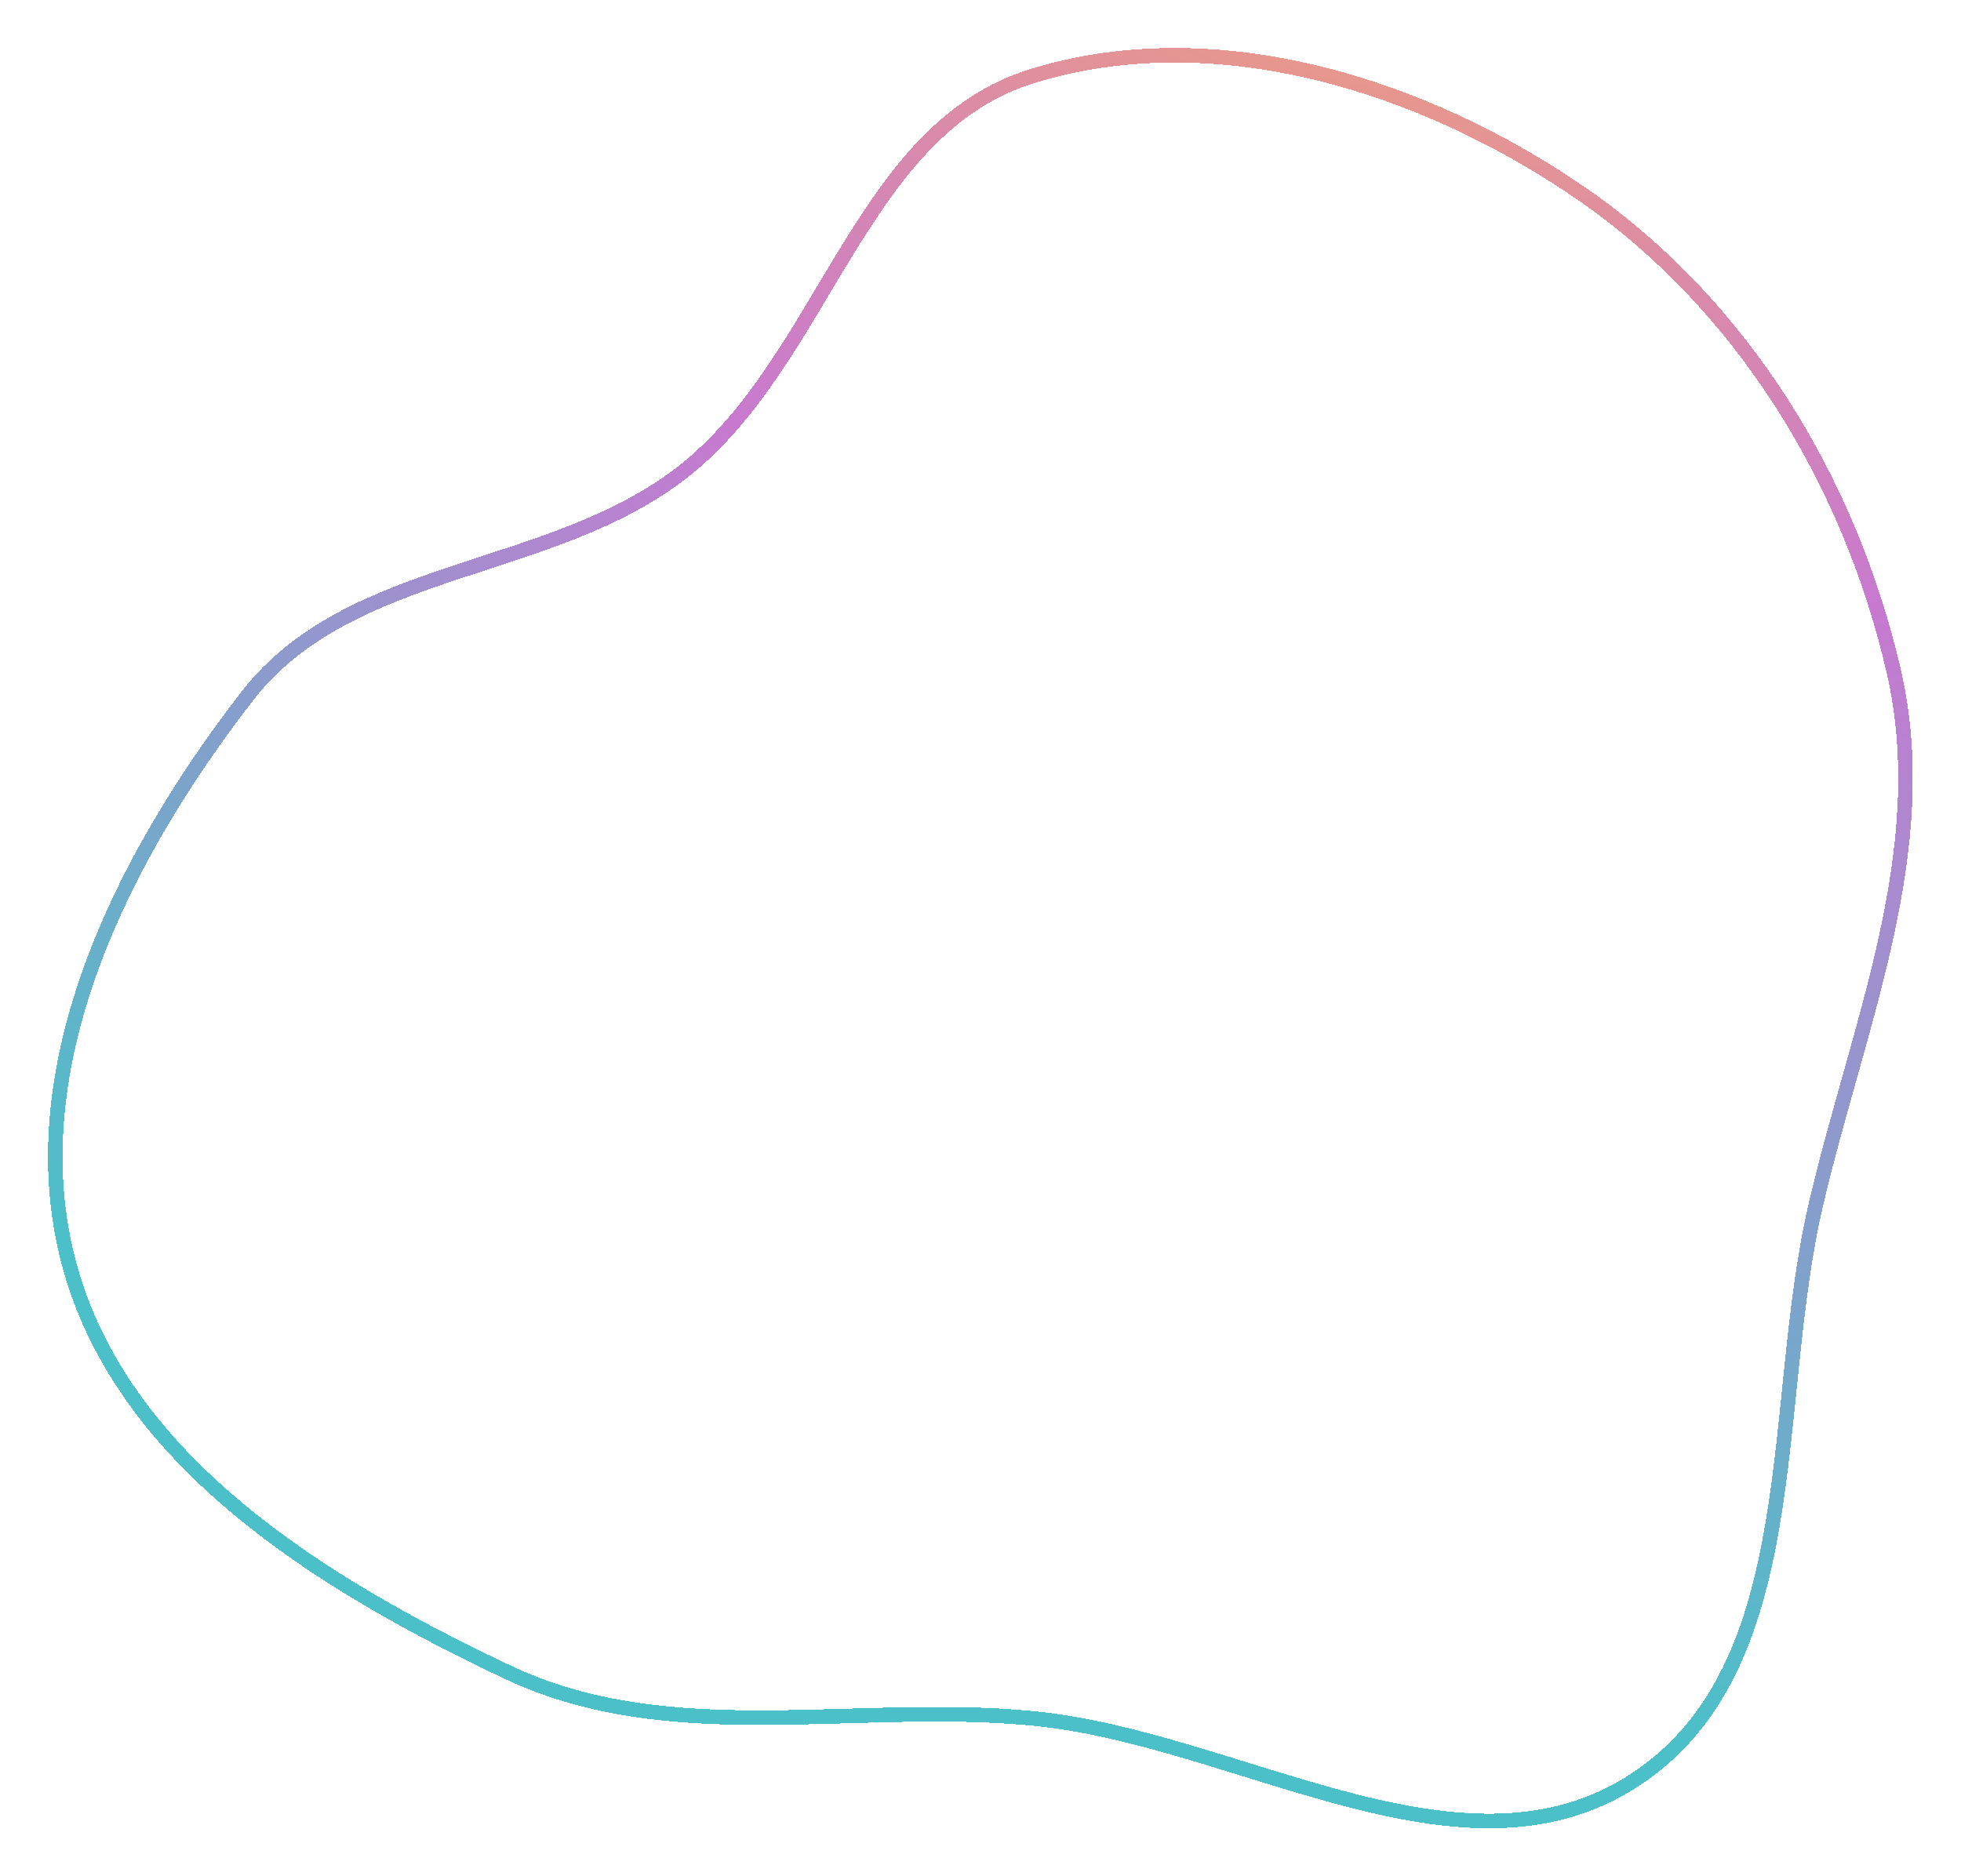 <svg width="674" height="645" viewBox="0 0 674 645" fill="none" xmlns="http://www.w3.org/2000/svg">
<g filter="url(#filter0_d_8_16)">
<path fill-rule="evenodd" clip-rule="evenodd" d="M354.743 26.166C417.828 6.688 489.339 29.147 543.68 66.647C598.736 104.642 635.751 165.321 650.828 230.493C665.126 292.298 638.49 352.432 624.086 414.212C608.012 483.156 621.132 573.051 561.916 611.847C502.395 650.844 425.579 597.447 354.743 590.677C293.188 584.794 230.381 601.235 174.472 574.819C110.787 544.73 41.799 502.331 23.688 434.264C5.71 366.7 42.277 294.331 85.143 239.099C120.462 193.59 189.833 197.646 235.04 161.941C283.577 123.606 295.646 44.413 354.743 26.166Z" stroke="url(#paint0_radial_8_16)" stroke-width="5" shape-rendering="crispEdges"/>
</g>
<defs>
<filter id="filter0_d_8_16" x="0.498" y="0.498" width="672.922" height="643.974" filterUnits="userSpaceOnUse" color-interpolation-filters="sRGB">
<feFlood flood-opacity="0" result="BackgroundImageFix"/>
<feColorMatrix in="SourceAlpha" type="matrix" values="0 0 0 0 0 0 0 0 0 0 0 0 0 0 0 0 0 0 127 0" result="hardAlpha"/>
<feOffset/>
<feGaussianBlur stdDeviation="8"/>
<feComposite in2="hardAlpha" operator="out"/>
<feColorMatrix type="matrix" values="0 0 0 0 0.294 0 0 0 0 0.753 0 0 0 0 0.784 0 0 0 1 0"/>
<feBlend mode="normal" in2="BackgroundImageFix" result="effect1_dropShadow_8_16"/>
<feBlend mode="normal" in="SourceGraphic" in2="effect1_dropShadow_8_16" result="shape"/>
</filter>
<radialGradient id="paint0_radial_8_16" cx="0" cy="0" r="1" gradientUnits="userSpaceOnUse" gradientTransform="translate(496.5 -115.5) rotate(99.659) scale(718.181 727.28)">
<stop stop-color="#FEAC5E"/>
<stop offset="0.5" stop-color="#C779D0"/>
<stop offset="1" stop-color="#4BC0C8"/>
</radialGradient>
</defs>
</svg>
